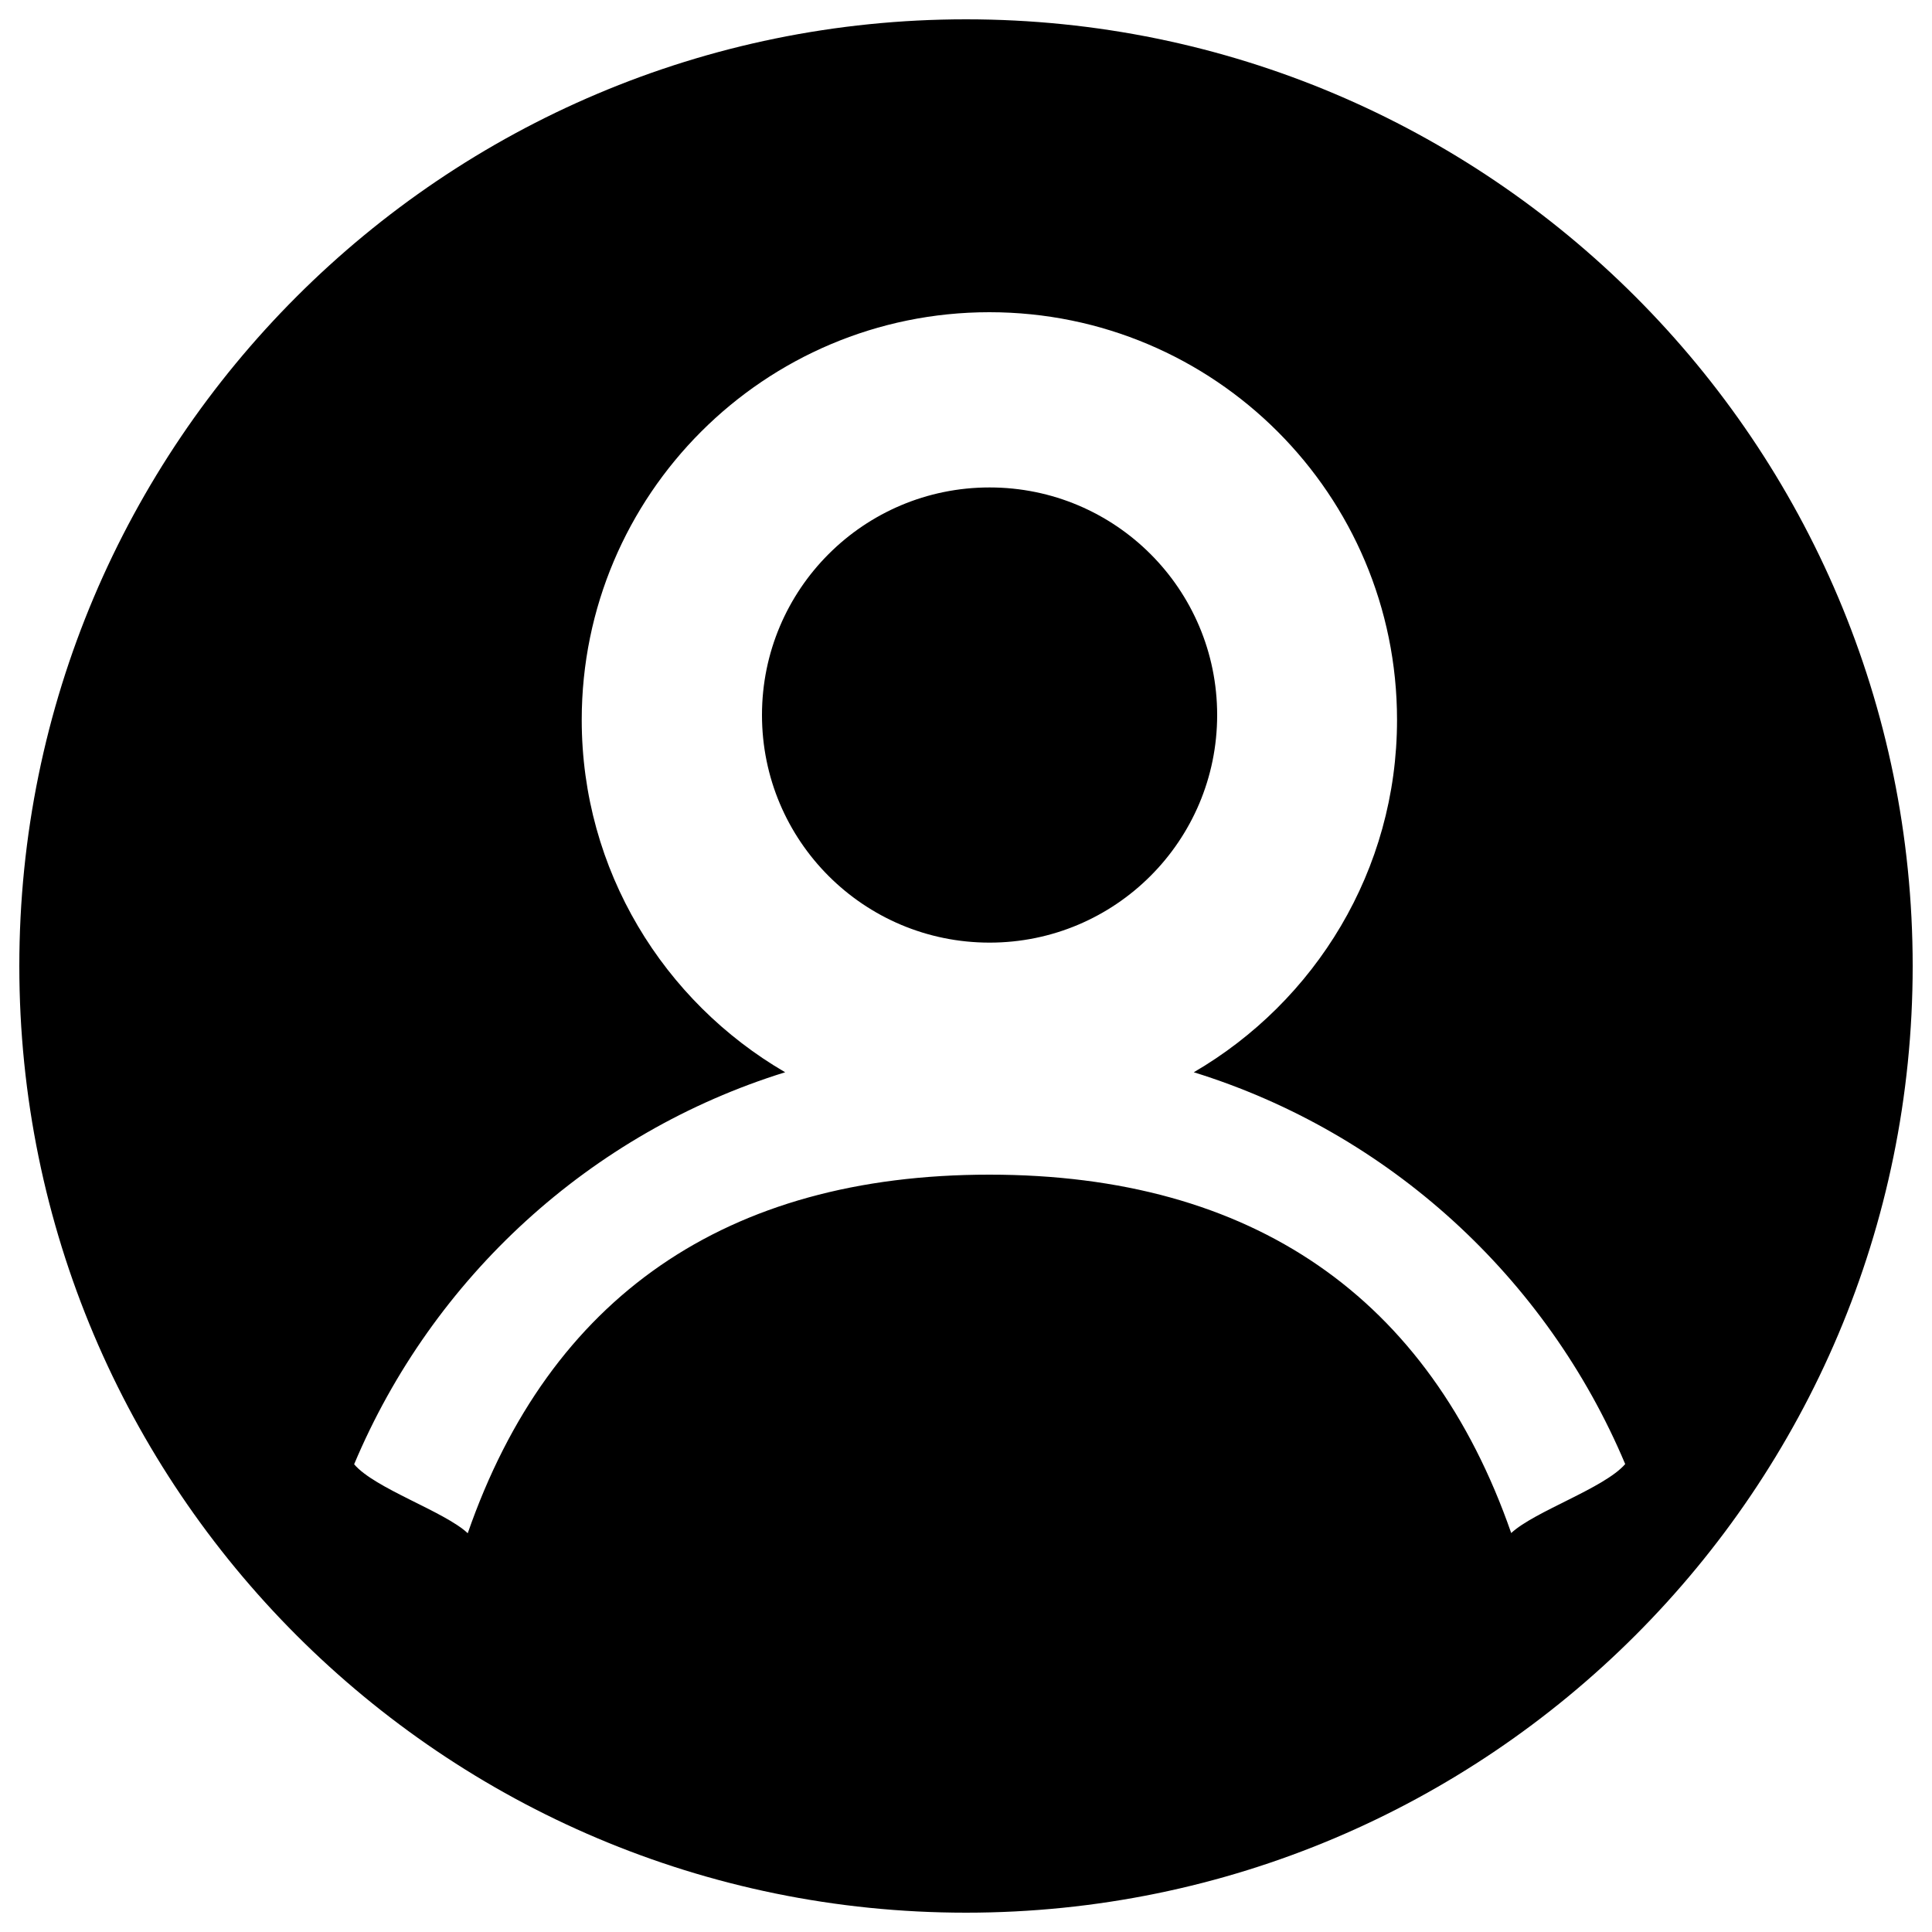 <?xml version="1.0" encoding="utf-8"?>
<!-- Svg Vector Icons : http://www.onlinewebfonts.com/icon -->
<!DOCTYPE svg PUBLIC "-//W3C//DTD SVG 1.1//EN" "http://www.w3.org/Graphics/SVG/1.1/DTD/svg11.dtd">
<svg version="1.1" xmlns="http://www.w3.org/2000/svg" xmlns:xlink="http://www.w3.org/1999/xlink" x="0px" y="0px" viewBox="0 0 1000 1000" enable-background="new 0 0 1000 1000" xml:space="preserve">
<g><path d="M512.2,252.3c-65.1,0-117.8,52.7-117.8,117.8c0,65.1,52.7,117.8,117.8,117.8c65.1,0,117.8-52.8,117.8-117.8C630,305,577.3,252.3,512.2,252.3z M500,10C229.4,10,10,229.4,10,500c0,270.6,219.4,490,490,490c270.5,0,490-219.4,490-490C990,229.4,770.6,10,500,10z M782.2,793.5C739.7,671.5,648.4,608,512.1,608c-136.4,0-227.6,63.5-270,185.6c-12-11.3-48.1-23.1-58.8-35.7c40.6-96.6,122.2-171.6,223.1-202.9c-62.9-36.6-105.3-104.5-105.3-182.4c0-116.5,94.5-211,211-211c116.6,0,211,94.5,211,211c0,77.9-42.4,145.8-105.2,182.4c101,31.3,182.7,106.3,223.3,202.8C830.4,770.3,794.3,782.2,782.2,793.5L782.2,793.5z"/></g>
</svg>